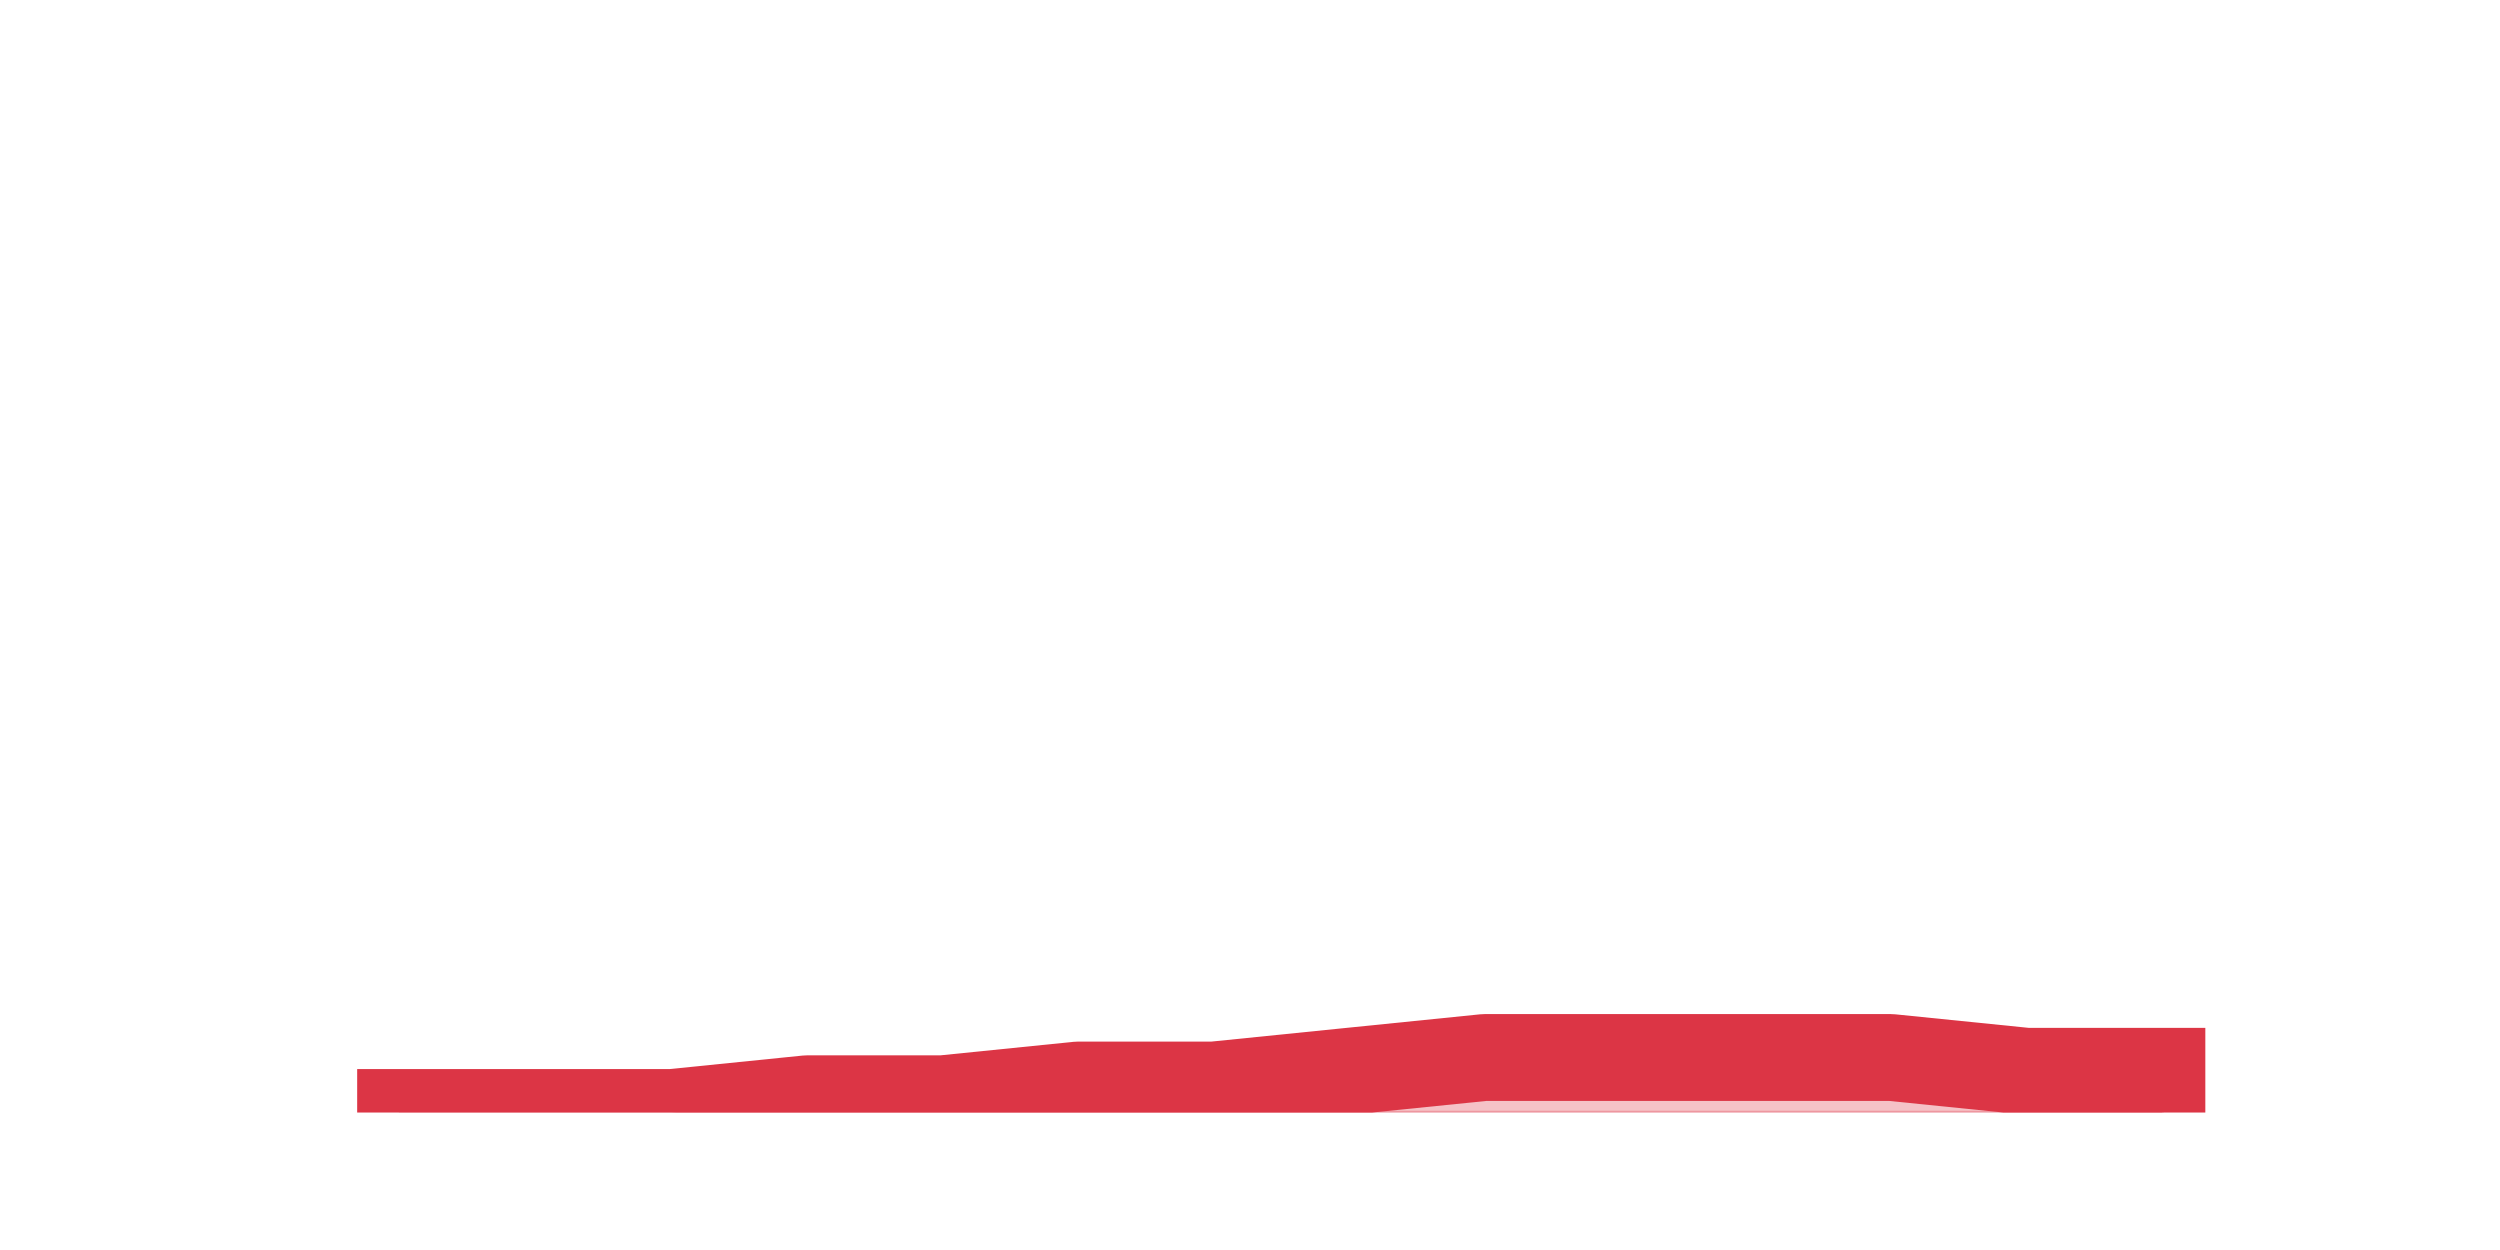 <?xml version="1.0" encoding="utf-8" standalone="no"?>
<!DOCTYPE svg PUBLIC "-//W3C//DTD SVG 1.1//EN"
  "http://www.w3.org/Graphics/SVG/1.1/DTD/svg11.dtd">
<svg height="360pt" version="1.1" viewBox="0 0 720 360" width="720pt" xmlns="http://www.w3.org/2000/svg" xmlns:xlink="http://www.w3.org/1999/xlink">
 <defs>
  <style type="text/css">*{stroke-linecap:butt;stroke-linejoin:round;}</style>
 </defs>
 <g id="figure_1">
  <g id="patch_1">
   <path d="M 0 360 
L 720 360 
L 720 0 
L 0 0 
z
" style="fill:none;"/>
  </g>
  <g id="axes_1">
   <g id="matplotlib.axis_1"/>
   <g id="matplotlib.axis_2"/>
   <g id="PolyCollection_1">
    <defs>
     <path d="M 115.364 -39.6 
L 115.364 -39.6 
L 154.385 -39.6 
L 193.406 -39.6 
L 232.427 -39.6 
L 271.448 -39.6 
L 310.469 -39.6 
L 349.49 -39.6 
L 388.51 -39.6 
L 427.531 -39.6 
L 466.552 -39.6 
L 505.573 -39.6 
L 544.594 -39.6 
L 583.615 -39.6 
L 622.636 -39.6 
L 622.636 -51.48 
L 622.636 -51.48 
L 583.615 -51.48 
L 544.594 -55.44 
L 505.573 -55.44 
L 466.552 -55.44 
L 427.531 -55.44 
L 388.51 -51.48 
L 349.49 -47.52 
L 310.469 -47.52 
L 271.448 -43.56 
L 232.427 -43.56 
L 193.406 -39.6 
L 154.385 -39.6 
L 115.364 -39.6 
z
" id="mb0d17bed2d" style="stroke:#dc3545;stroke-opacity:0.3;"/>
    </defs>
    <g clip-path="url(#pc0bbe03e11)">
     <use style="fill:#dc3545;fill-opacity:0.3;stroke:#dc3545;stroke-opacity:0.3;" x="0" xlink:href="#mb0d17bed2d" y="360"/>
    </g>
   </g>
   <g id="line2d_1">
    <path clip-path="url(#pc0bbe03e11)" d="M 115.364 320.4 
L 154.385 320.4 
L 193.406 320.4 
L 232.427 316.44 
L 271.448 316.44 
L 310.469 312.48 
L 349.49 312.48 
L 388.51 308.52 
L 427.531 304.56 
L 466.552 304.56 
L 505.573 304.56 
L 544.594 304.56 
L 583.615 308.52 
L 622.636 308.52 
" style="fill:none;stroke:#dc3545;stroke-linecap:square;stroke-width:25;"/>
   </g>
  </g>
 </g>
 <defs>
  <clipPath id="pc0bbe03e11">
   <rect height="277.2" width="558" x="90" y="43.2"/>
  </clipPath>
 </defs>
</svg>
